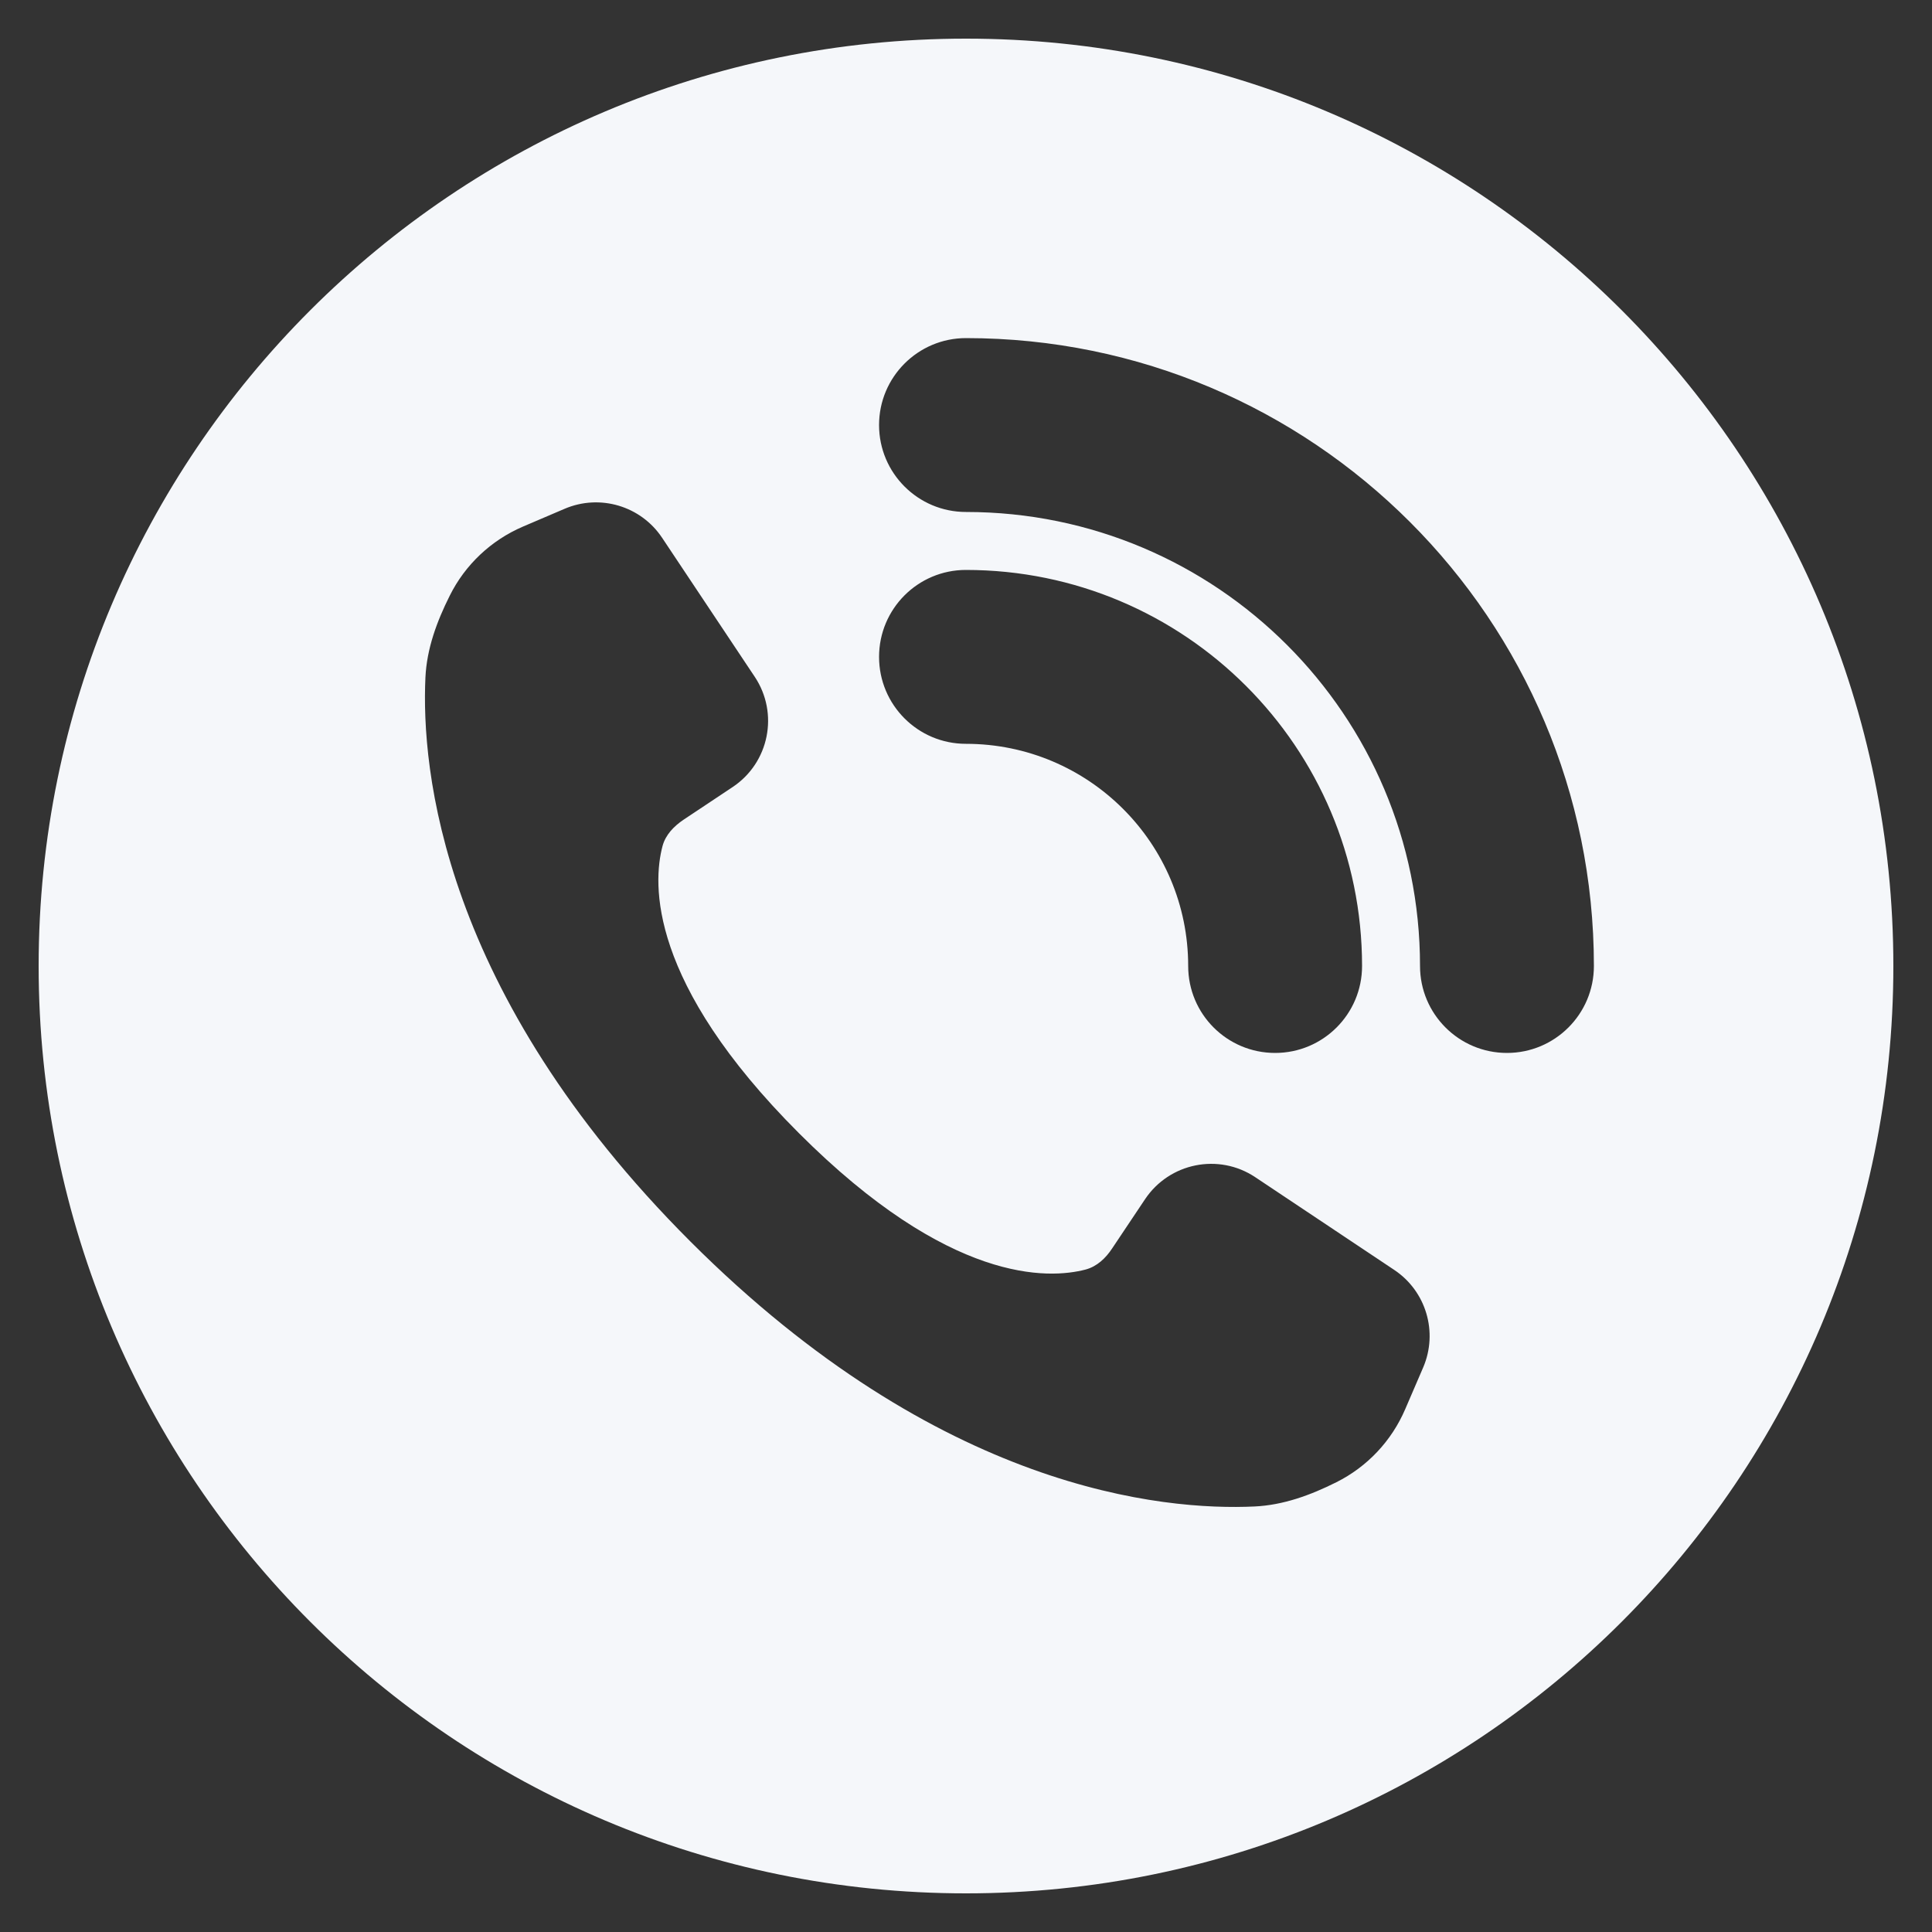 <svg width="20" height="20" viewBox="0 0 20 20" fill="none" xmlns="http://www.w3.org/2000/svg">
<rect x="0" y="0" width="20" height="20" fill="#333333" stroke="none"/>
<path fill-rule="evenodd" clip-rule="evenodd" d="M10 19.6C15.302 19.6 19.6 15.302 19.6 10C19.6 4.698 15.302 0.4 10 0.4C4.698 0.4 0.4 4.698 0.4 10C0.4 15.302 4.698 19.6 10 19.6ZM11.514 12.922L11.853 12.415C12.105 12.037 12.616 11.934 12.994 12.186L14.433 13.146C14.763 13.366 14.889 13.79 14.733 14.155L14.547 14.587C14.406 14.916 14.154 15.184 13.834 15.344C13.566 15.478 13.285 15.581 12.987 15.595C12.046 15.639 9.729 15.433 7.147 12.852C4.566 10.271 4.36 7.954 4.404 7.013C4.418 6.715 4.522 6.433 4.656 6.166C4.815 5.846 5.084 5.593 5.412 5.452L5.845 5.267C6.21 5.111 6.634 5.237 6.854 5.567L7.813 7.006C8.065 7.384 7.963 7.895 7.585 8.147L7.077 8.485C6.976 8.553 6.889 8.642 6.858 8.76C6.756 9.146 6.71 10.17 8.27 11.73C9.829 13.29 10.854 13.243 11.239 13.142C11.357 13.11 11.447 13.024 11.514 12.922ZM9.1 4.4C9.1 3.903 9.503 3.5 10 3.5C13.589 3.5 16.5 6.41 16.5 10C16.5 10.497 16.097 10.9 15.6 10.9C15.103 10.9 14.7 10.497 14.7 10C14.7 7.404 12.595 5.3 10 5.3C9.503 5.3 9.1 4.897 9.1 4.4ZM9.999 5.9C9.502 5.9 9.1 6.303 9.1 6.8C9.1 7.297 9.502 7.7 9.999 7.7C11.27 7.7 12.3 8.73 12.3 10C12.3 10.497 12.702 10.9 13.2 10.9C13.697 10.9 14.1 10.497 14.1 10C14.1 7.735 12.264 5.9 9.999 5.9Z" fill="#F5F7FA"/>
</svg>
